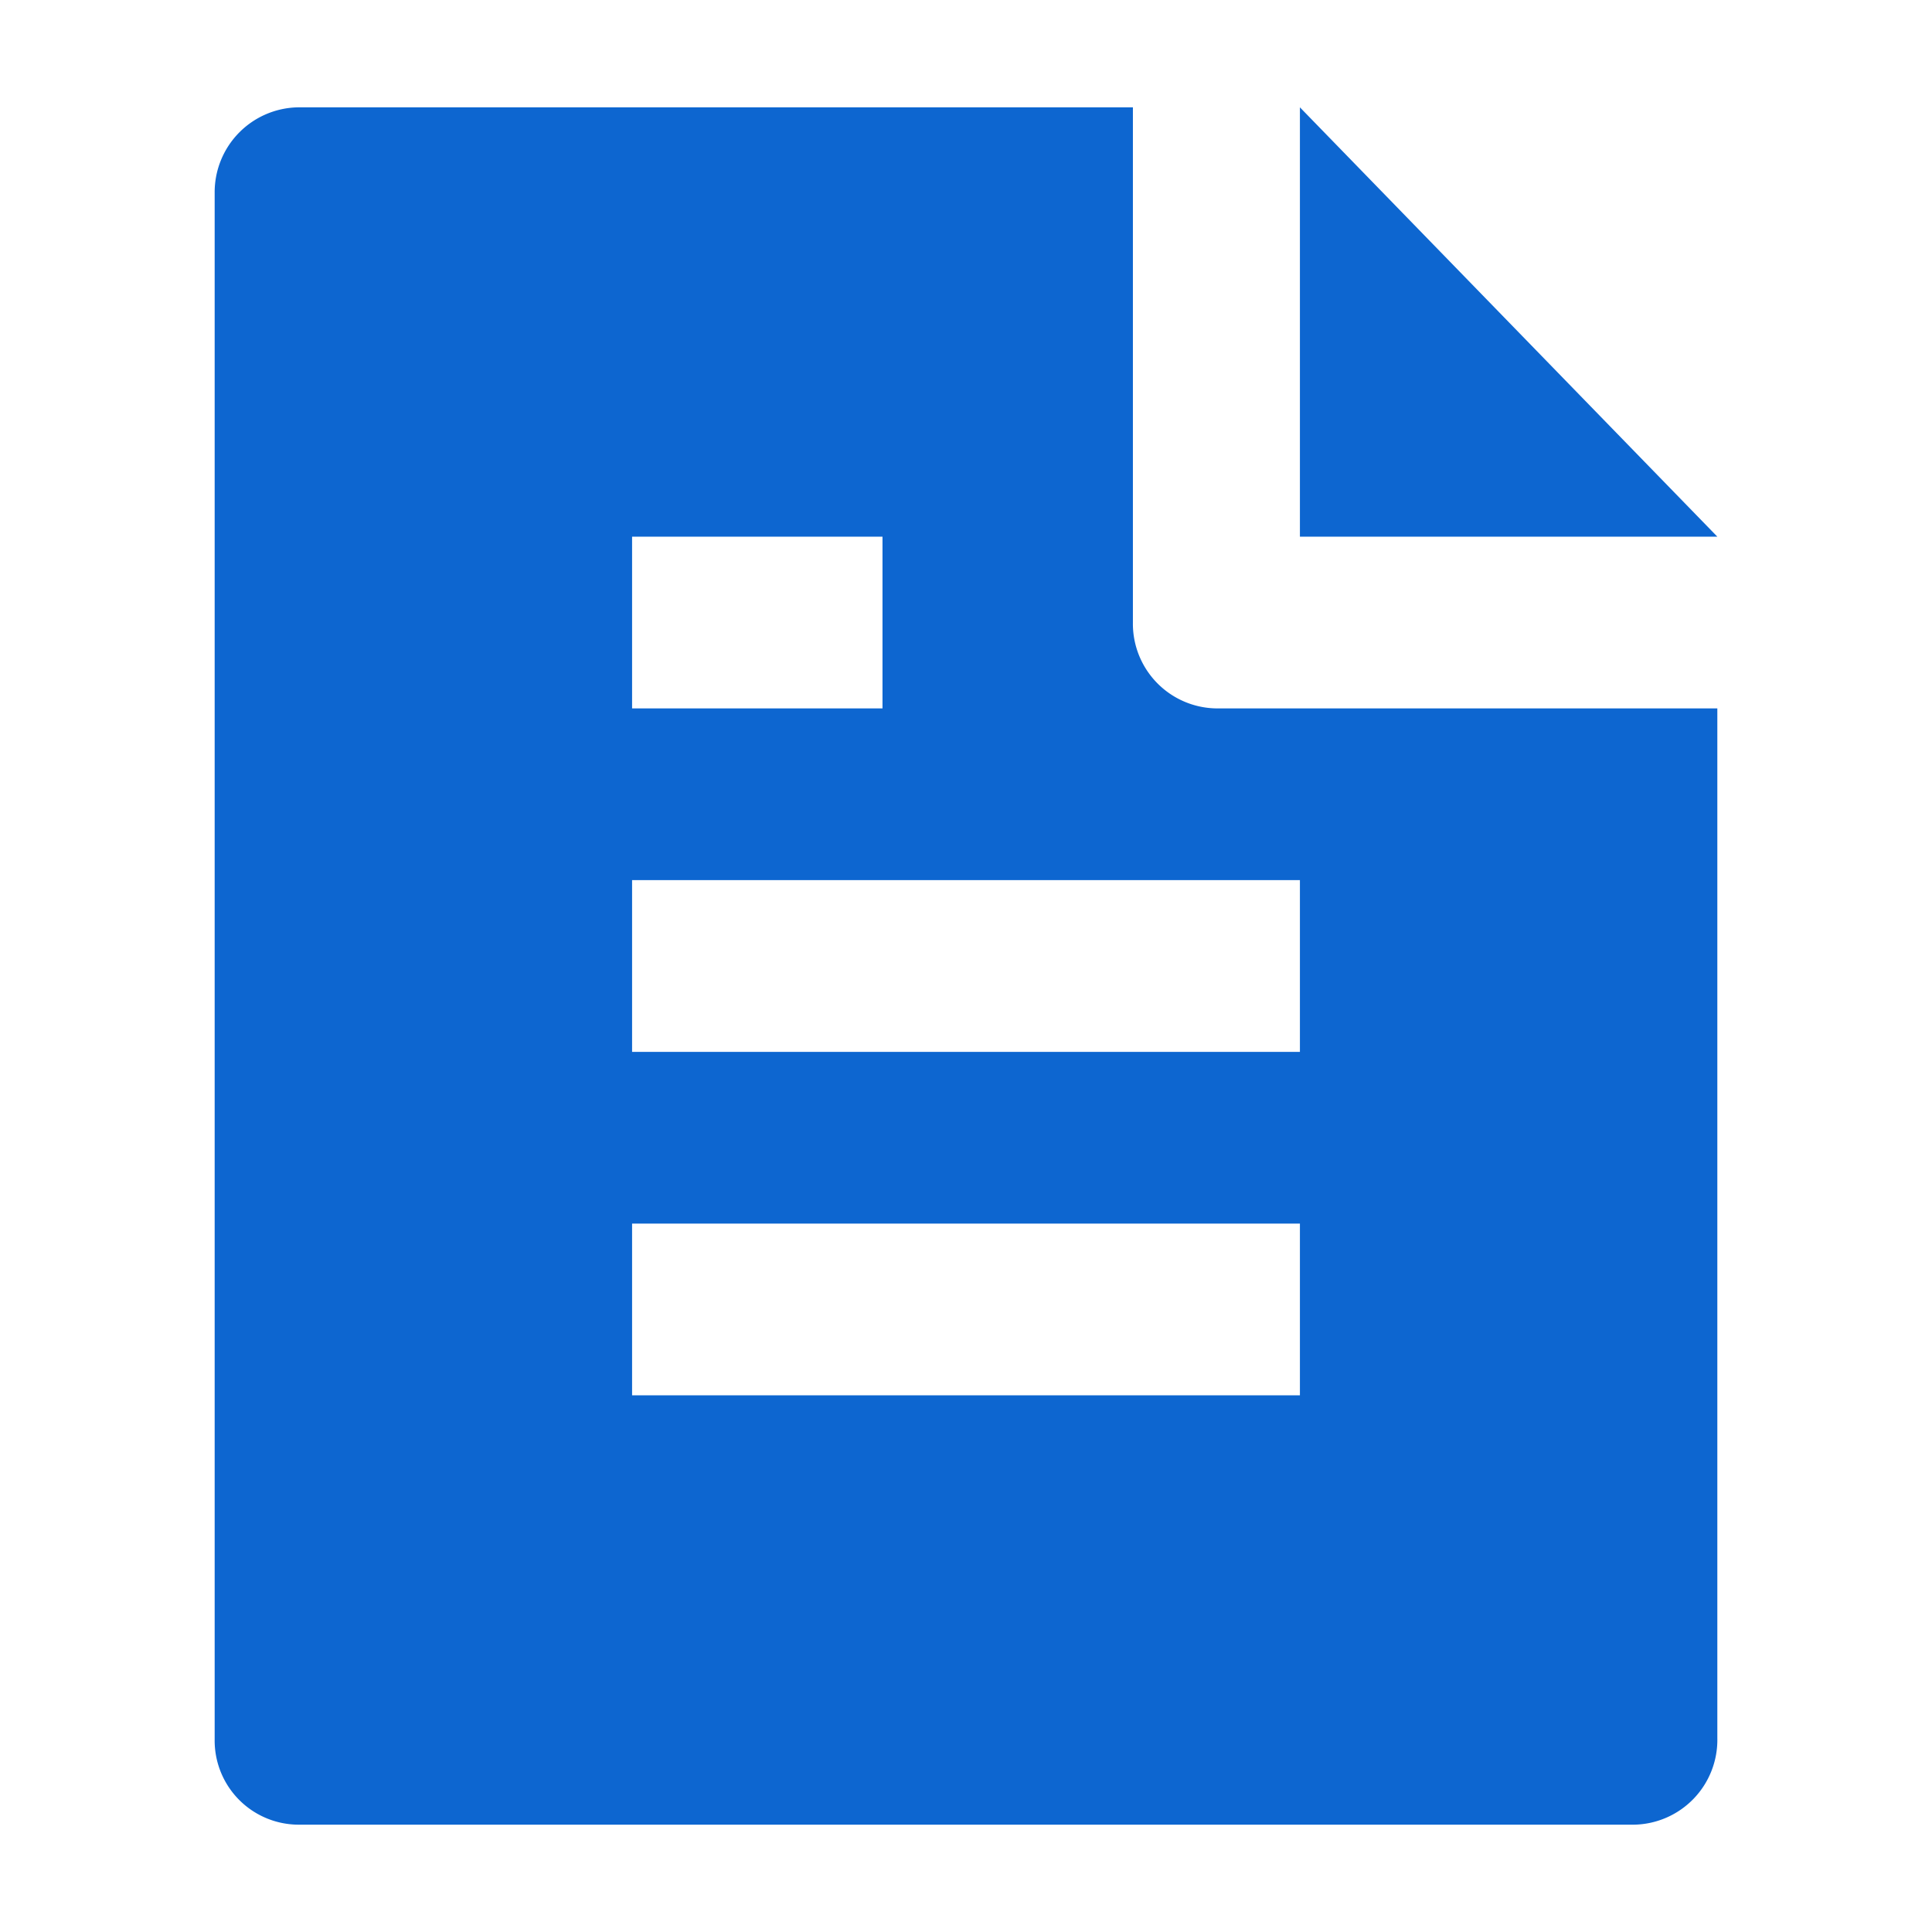 <svg id="icon-draft" xmlns="http://www.w3.org/2000/svg" width="18" height="18" viewBox="0 0 18 18">
  <rect id="長方形_26906" data-name="長方形 26906" width="18" height="18" fill="none"/>
  <path id="パス_49779" data-name="パス 49779" d="M17,7.6v9.594a.79.79,0,0,1-.772.806H3.772A.784.784,0,0,1,3,17.206V2.794A.791.791,0,0,1,3.776,2h7.779V6.8a.789.789,0,0,0,.778.8ZM17,6H13.111V2ZM6.889,6V7.6H9.222V6Zm0,3.2v1.6h6.222V9.2Zm0,3.2V14h6.222V12.4Z" transform="translate(-1 -1)" fill="#0d66d0"/>
</svg>
